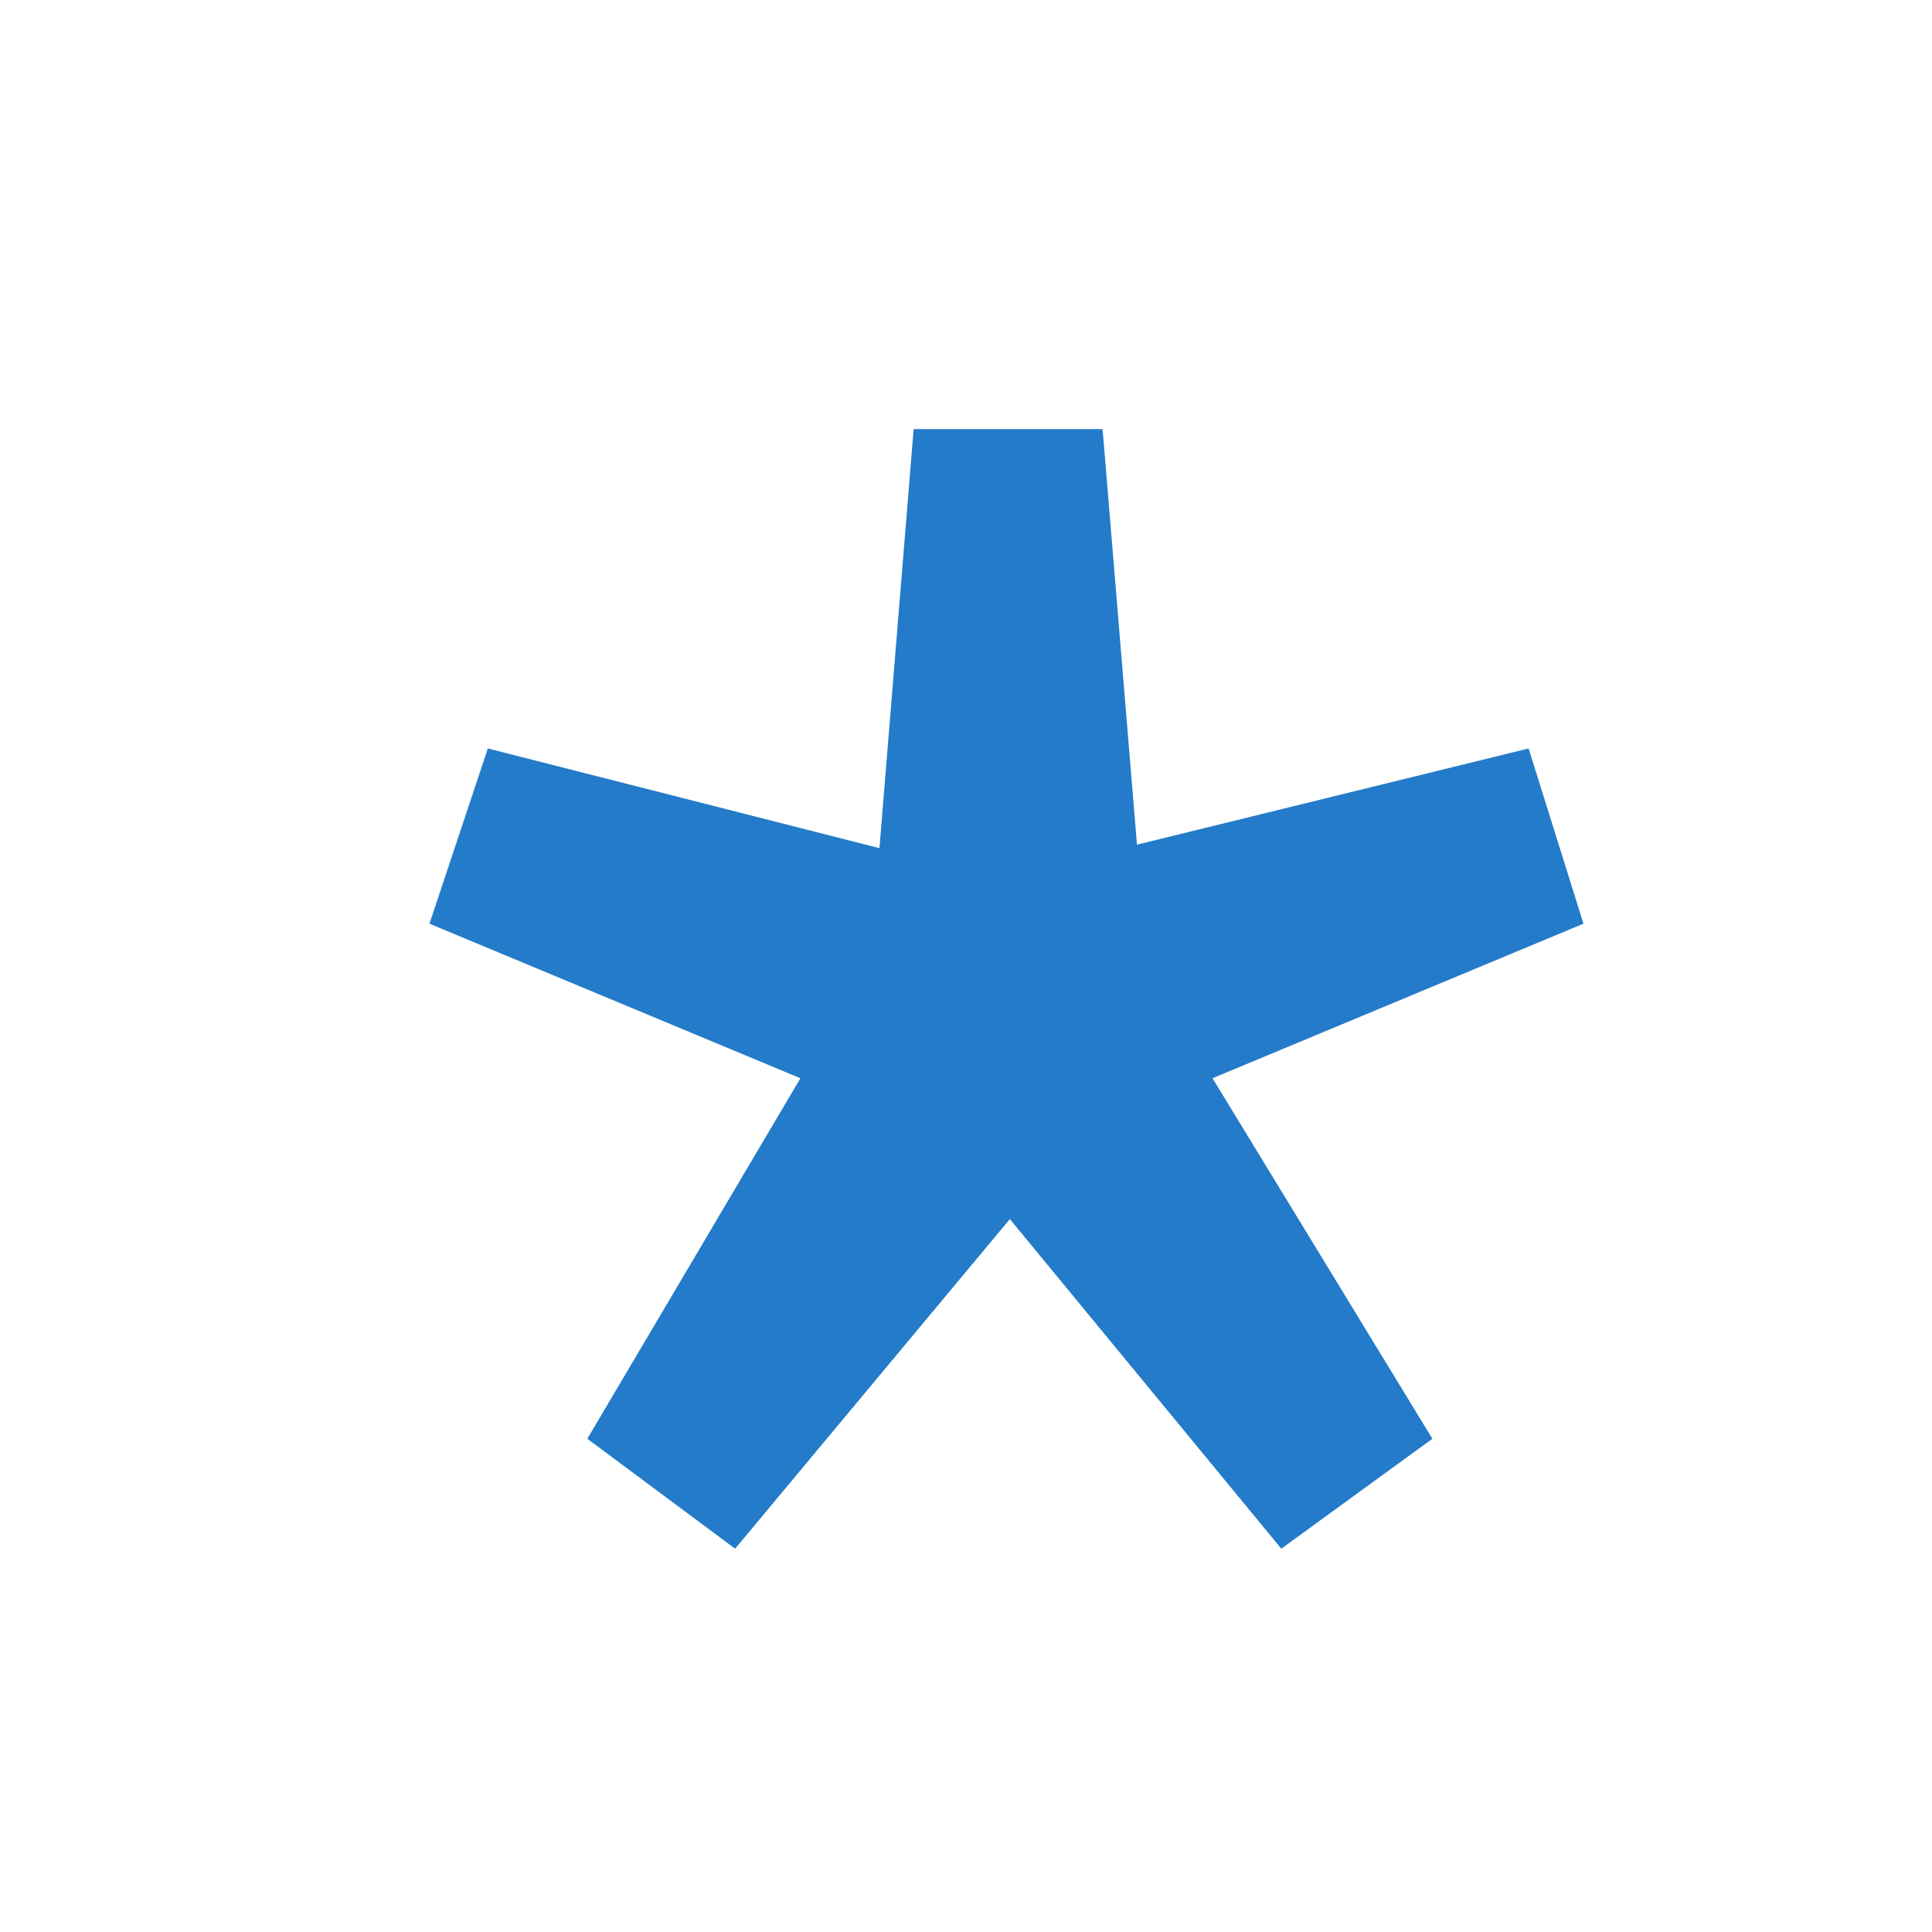 <svg width="10" height="10" viewBox="0 0 10 10" fill="none" xmlns="http://www.w3.org/2000/svg">
<path d="M3.805 8.016L3.04 7.447L4.143 5.581L2.223 4.781L2.525 3.874L4.552 4.39L4.729 2.221H5.707L5.885 4.372L7.912 3.874L8.196 4.781L6.276 5.581L7.414 7.447L6.632 8.016L5.227 6.31L3.805 8.016Z" fill="#237BC9"/>
</svg>
